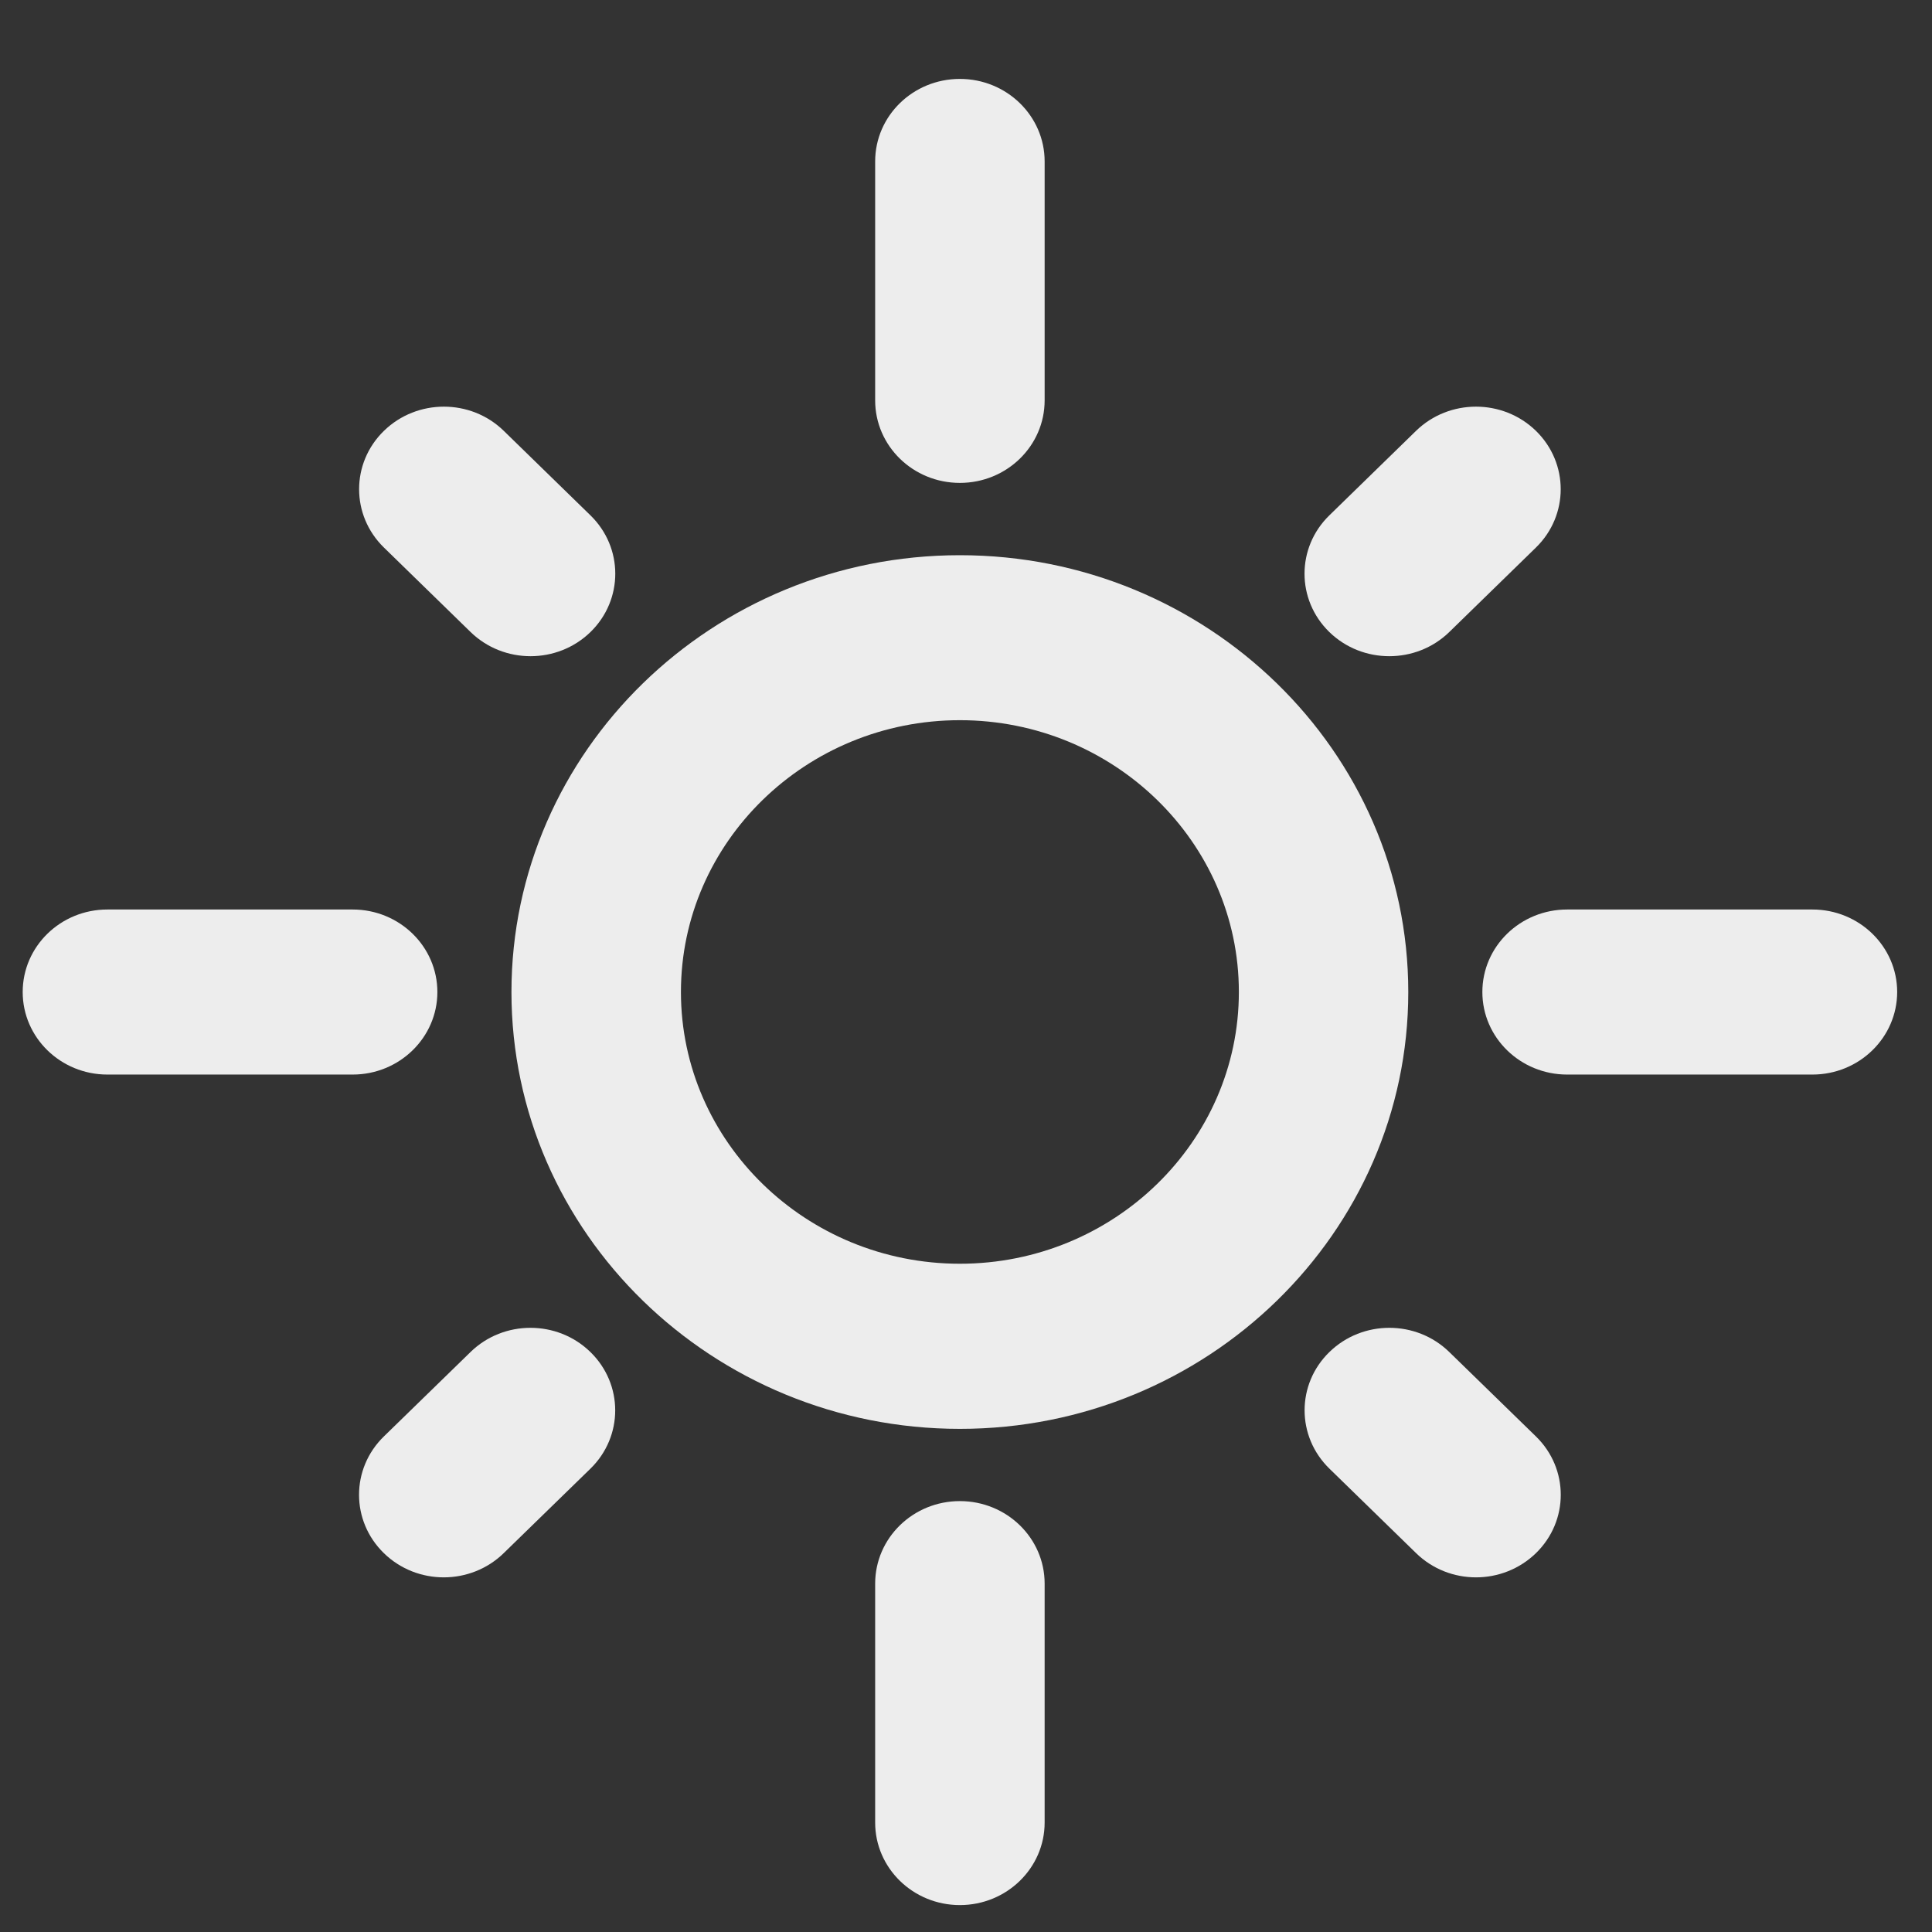 <?xml version="1.0" encoding="utf-8"?>
<!-- Generator: Adobe Illustrator 17.0.0, SVG Export Plug-In . SVG Version: 6.00 Build 0)  -->
<!DOCTYPE svg PUBLIC "-//W3C//DTD SVG 1.1//EN" "http://www.w3.org/Graphics/SVG/1.1/DTD/svg11.dtd">
<svg version="1.1" id="Слой_1" xmlns="http://www.w3.org/2000/svg" xmlns:xlink="http://www.w3.org/1999/xlink" x="0px" y="0px"
	 width="28.35px" height="28.35px" viewBox="0 0 28.35 28.35" enable-background="new 0 0 28.35 28.35" xml:space="preserve">
<rect x="0" y="0" width="28.35" height="28.35" fill="#333333" stroke="none"/>
<g>
	<g>
		<path fill="#EDEDED" d="M14.085,7.086c-0.687,0-1.243-0.542-1.243-1.211V2.369c0-0.669,0.556-1.211,1.243-1.211
			s1.244,0.543,1.244,1.211v3.506C15.329,6.544,14.772,7.086,14.085,7.086z"/>
		<path fill="#EDEDED" d="M5.175,15.768H1.576c-0.687,0-1.243-0.543-1.243-1.211c0-0.669,0.556-1.211,1.243-1.211h3.599
			c0.687,0,1.243,0.543,1.243,1.211C6.418,15.225,5.861,15.768,5.175,15.768z"/>
		<path fill="#EDEDED" d="M14.085,27.955c-0.687,0-1.243-0.543-1.243-1.211v-3.506c0-0.669,0.556-1.211,1.243-1.211
			s1.244,0.542,1.244,1.211v3.506C15.329,27.412,14.772,27.955,14.085,27.955z"/>
		<path fill="#EDEDED" d="M26.595,15.768h-3.599c-0.687,0-1.244-0.543-1.244-1.211c0-0.669,0.557-1.211,1.244-1.211h3.599
			c0.687,0,1.244,0.543,1.244,1.211C27.838,15.225,27.282,15.768,26.595,15.768z"/>
		<path fill="#EDEDED" d="M14.085,20.967c-3.628,0-6.58-2.875-6.58-6.41c0-3.534,2.952-6.41,6.58-6.41s6.58,2.876,6.58,6.41
			S17.714,20.967,14.085,20.967z M14.085,10.568c-2.257,0-4.093,1.789-4.093,3.988s1.836,3.988,4.093,3.988s4.094-1.789,4.094-3.988
			S16.342,10.568,14.085,10.568z"/>
	</g>
	<path fill="#EDEDED" d="M7.785,9.629c-0.318,0-0.636-0.118-0.879-0.354l-1.272-1.24c-0.486-0.473-0.486-1.24,0-1.713
		c0.486-0.473,1.273-0.473,1.758,0l1.272,1.24c0.486,0.473,0.486,1.24,0,1.713C8.421,9.511,8.103,9.629,7.785,9.629z"/>
	<path fill="#EDEDED" d="M6.512,23.146c-0.318,0-0.636-0.118-0.879-0.355c-0.486-0.473-0.486-1.24,0-1.713l1.272-1.239
		c0.485-0.473,1.273-0.473,1.758,0c0.486,0.473,0.486,1.24,0,1.713l-1.272,1.239C7.149,23.027,6.83,23.146,6.512,23.146z"/>
	<path fill="#EDEDED" d="M21.659,23.146c-0.318,0-0.636-0.118-0.879-0.355l-1.272-1.24c-0.486-0.473-0.486-1.24,0-1.712
		c0.486-0.473,1.273-0.473,1.758,0l1.272,1.239c0.486,0.473,0.486,1.24,0,1.713C22.295,23.027,21.977,23.146,21.659,23.146z"/>
	<path fill="#EDEDED" d="M20.386,9.629c-0.318,0-0.636-0.118-0.879-0.354c-0.486-0.473-0.486-1.24,0-1.713l1.272-1.24
		c0.486-0.473,1.273-0.473,1.759,0c0.485,0.473,0.485,1.24,0,1.713l-1.272,1.24C21.023,9.511,20.705,9.629,20.386,9.629z"/>
</g>
</svg>
